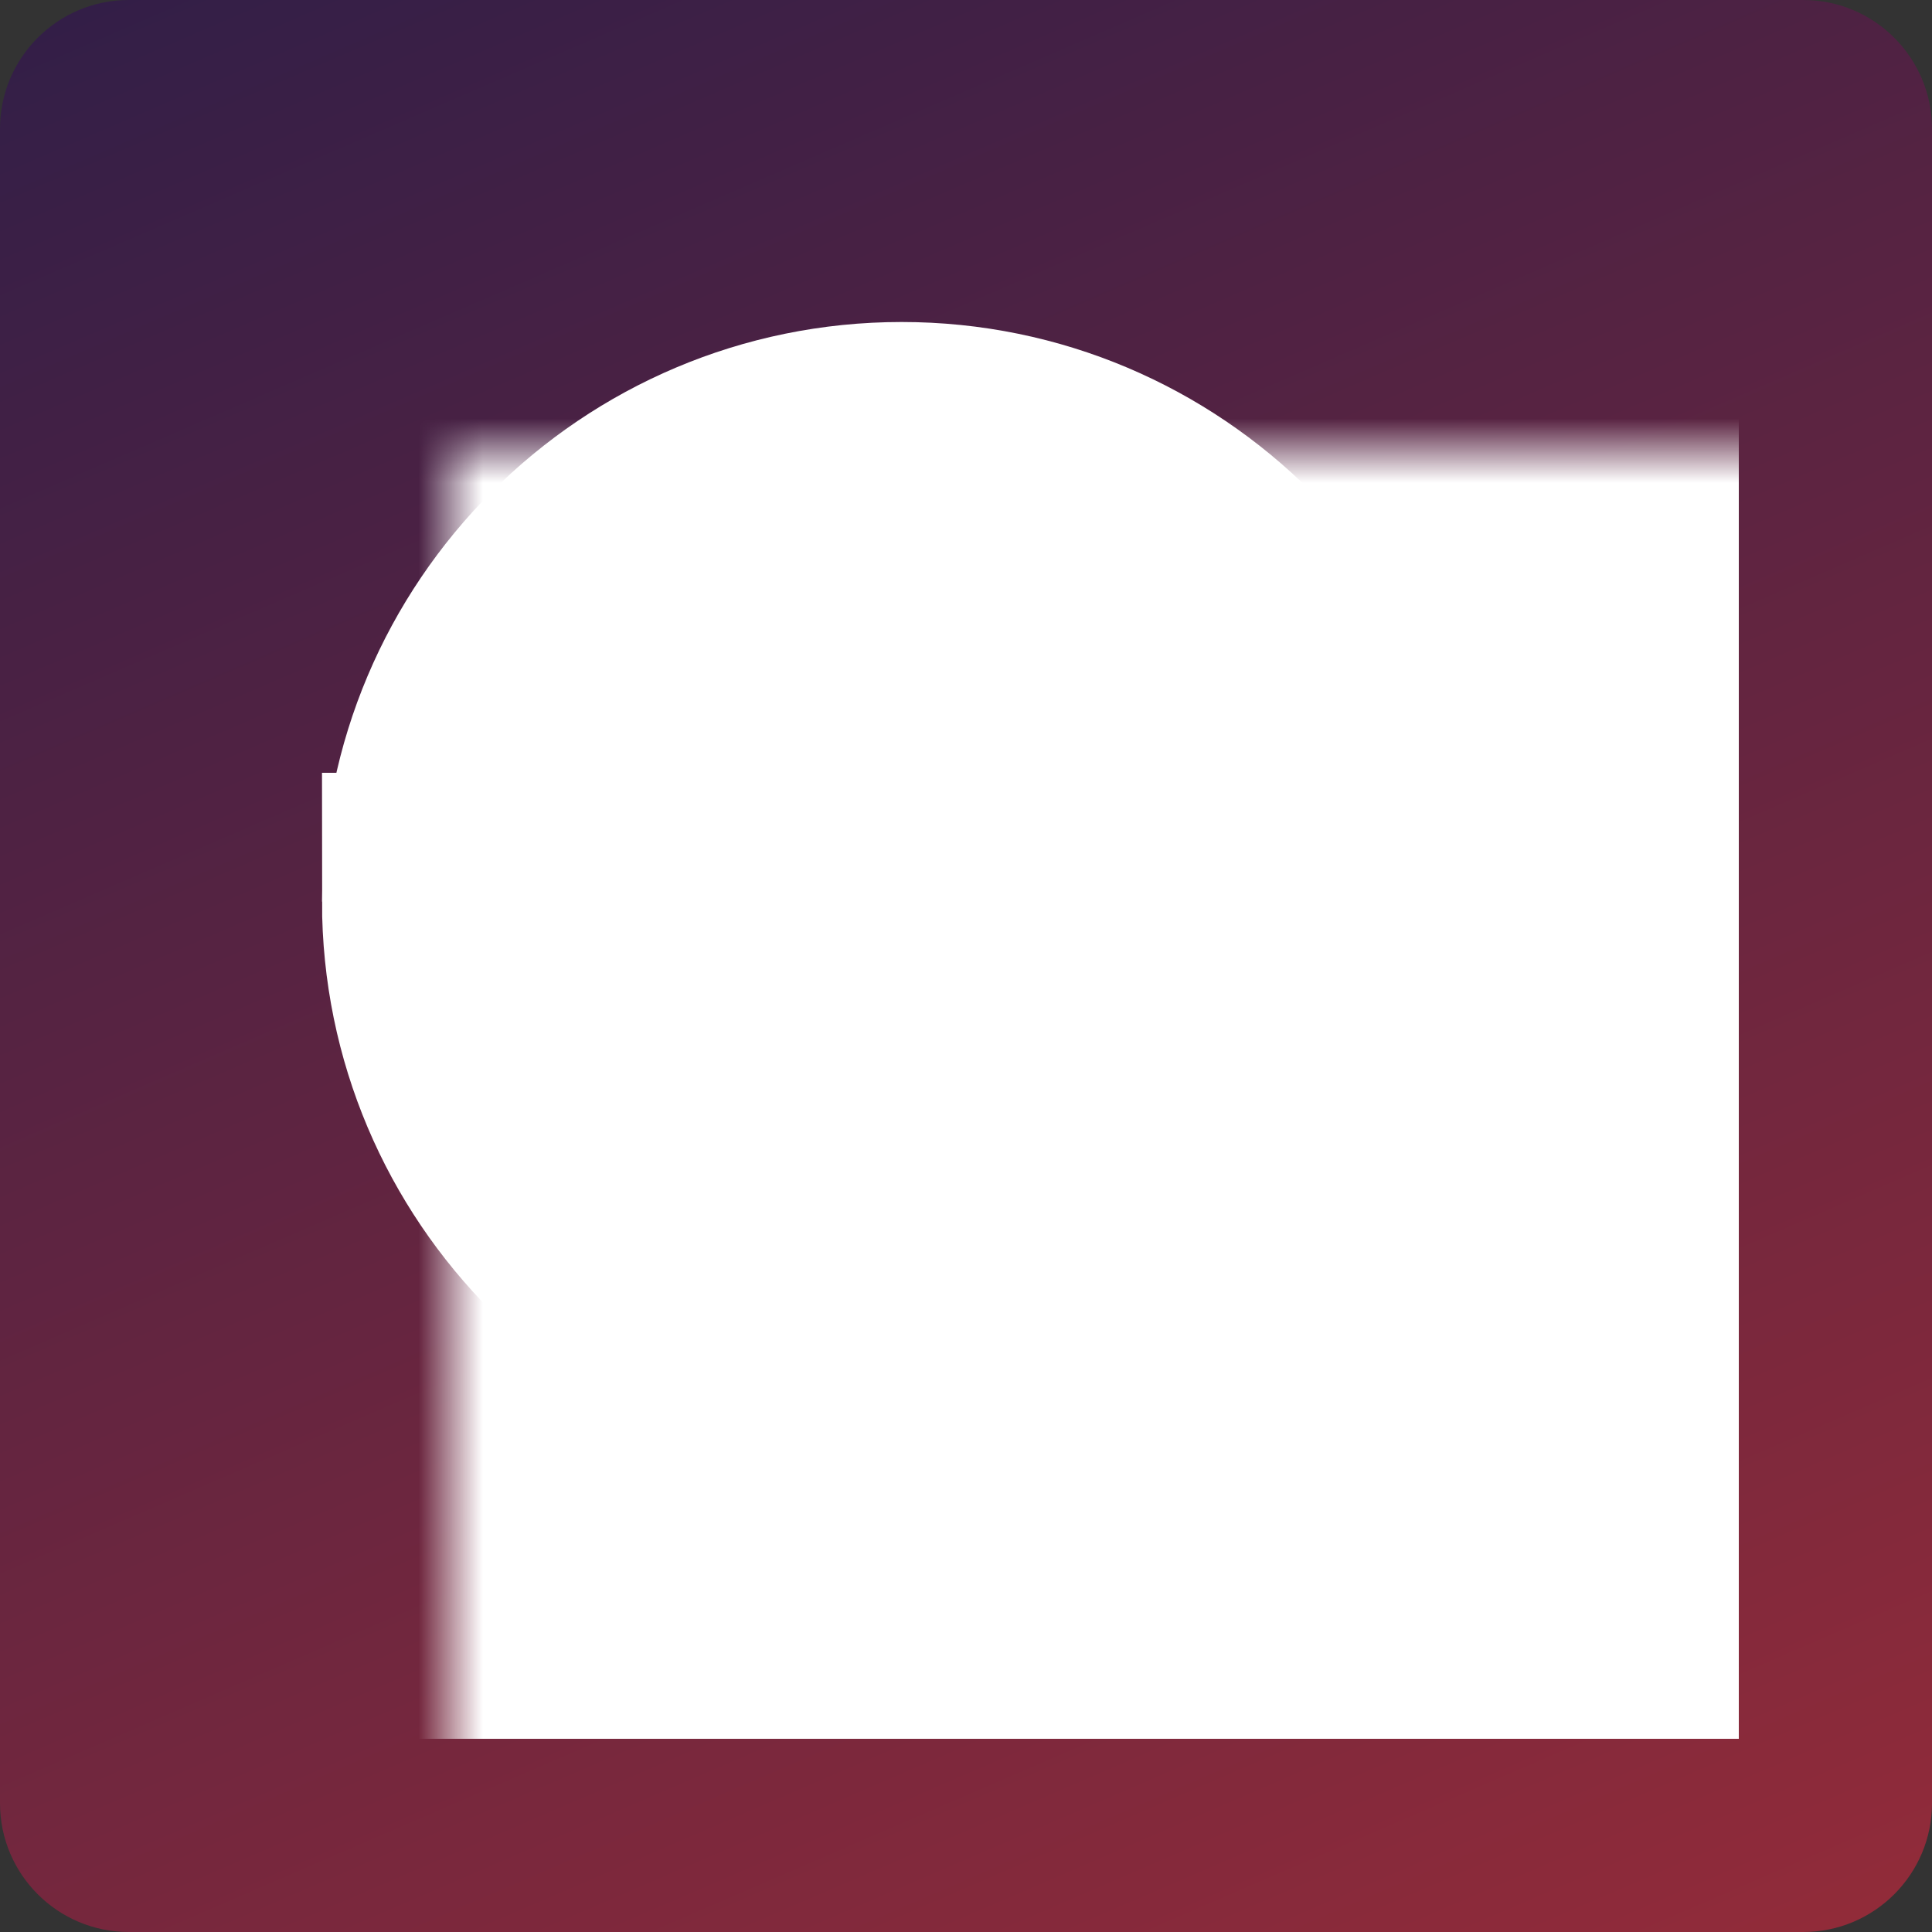 <svg xmlns="http://www.w3.org/2000/svg" xmlns:xlink="http://www.w3.org/1999/xlink" width="30" height="30" viewBox="0 0 30 30">
  <rect x="0" y="0" width="30" height="30" fill="#333333" stroke="none"/>
  <defs>
    <linearGradient id="linearGradient-2" x1="1.36" x2="32.675" y1="-10.874" y2="61.568" gradientUnits="userSpaceOnUse">
      <stop offset="0" stop-color="rgb(26,27,75)"/>
      <stop offset="1" stop-color="rgb(221,53,46)"/>
    </linearGradient>
    <path id="path-4" fill-rule="evenodd" d="M0 7c0 3.866 3.134 7 7 7 1.575 0 3.028-.52 4.198-1.398l3.808 3.829 1.414-1.414-.611-.614c-.029-.04-.062-.077-.097-.113l-3.093-3.114C13.486 10.01 14 8.565 14 7c0-3.866-3.134-7-7-7-3.866 0-7 3.134-7 7zm7 5c2.761 0 5-2.239 5-5 0-2.761-2.239-5-5-5-2.761 0-5 2.239-5 5 0 2.761 2.239 5 5 5z"/>
    <mask id="mask-5" x="-7" y="-7" maskContentUnits="userSpaceOnUse" maskUnits="userSpaceOnUse">
      <rect width="30" height="30" x="-7" y="-7" fill="black"/>
      <use fill="white" xlink:href="#path-4"/>
    </mask>
    <mask id="mask-6" maskContentUnits="userSpaceOnUse" maskUnits="userSpaceOnUse">
      <rect width="30" height="30" x="0" y="0" fill="black"/>
      <use fill="white" xlink:href="#path-4"/>
    </mask>
  </defs>
  <g>
    <path fill="url(#linearGradient-2)" fill-rule="evenodd" d="M2 0h26c1.104 0 2 .896 2 2v26c0 1.104-.896 2-2 2H2c-1.104 0-2-.896-2-2V2C0 .896.896 0 2 0z"/>
    <g transform="translate(3 3)">
      <rect width="24" height="24" x="0" y="0" fill="none" rx="0" ry="0"/>
      <g transform="translate(4 4)">
        <use fill-opacity="0" stroke="rgb(255,255,255)" stroke-width="4" mask="url(#mask-5)" xlink:href="#path-4"/>
        <g mask="url(#mask-6)">
          <rect width="24" height="24" x="0" y="0" fill="rgb(255,255,255)" rx="0" ry="0" transform="translate(-4 -4)"/>
        </g>
      </g>
    </g>
  </g>
</svg>
